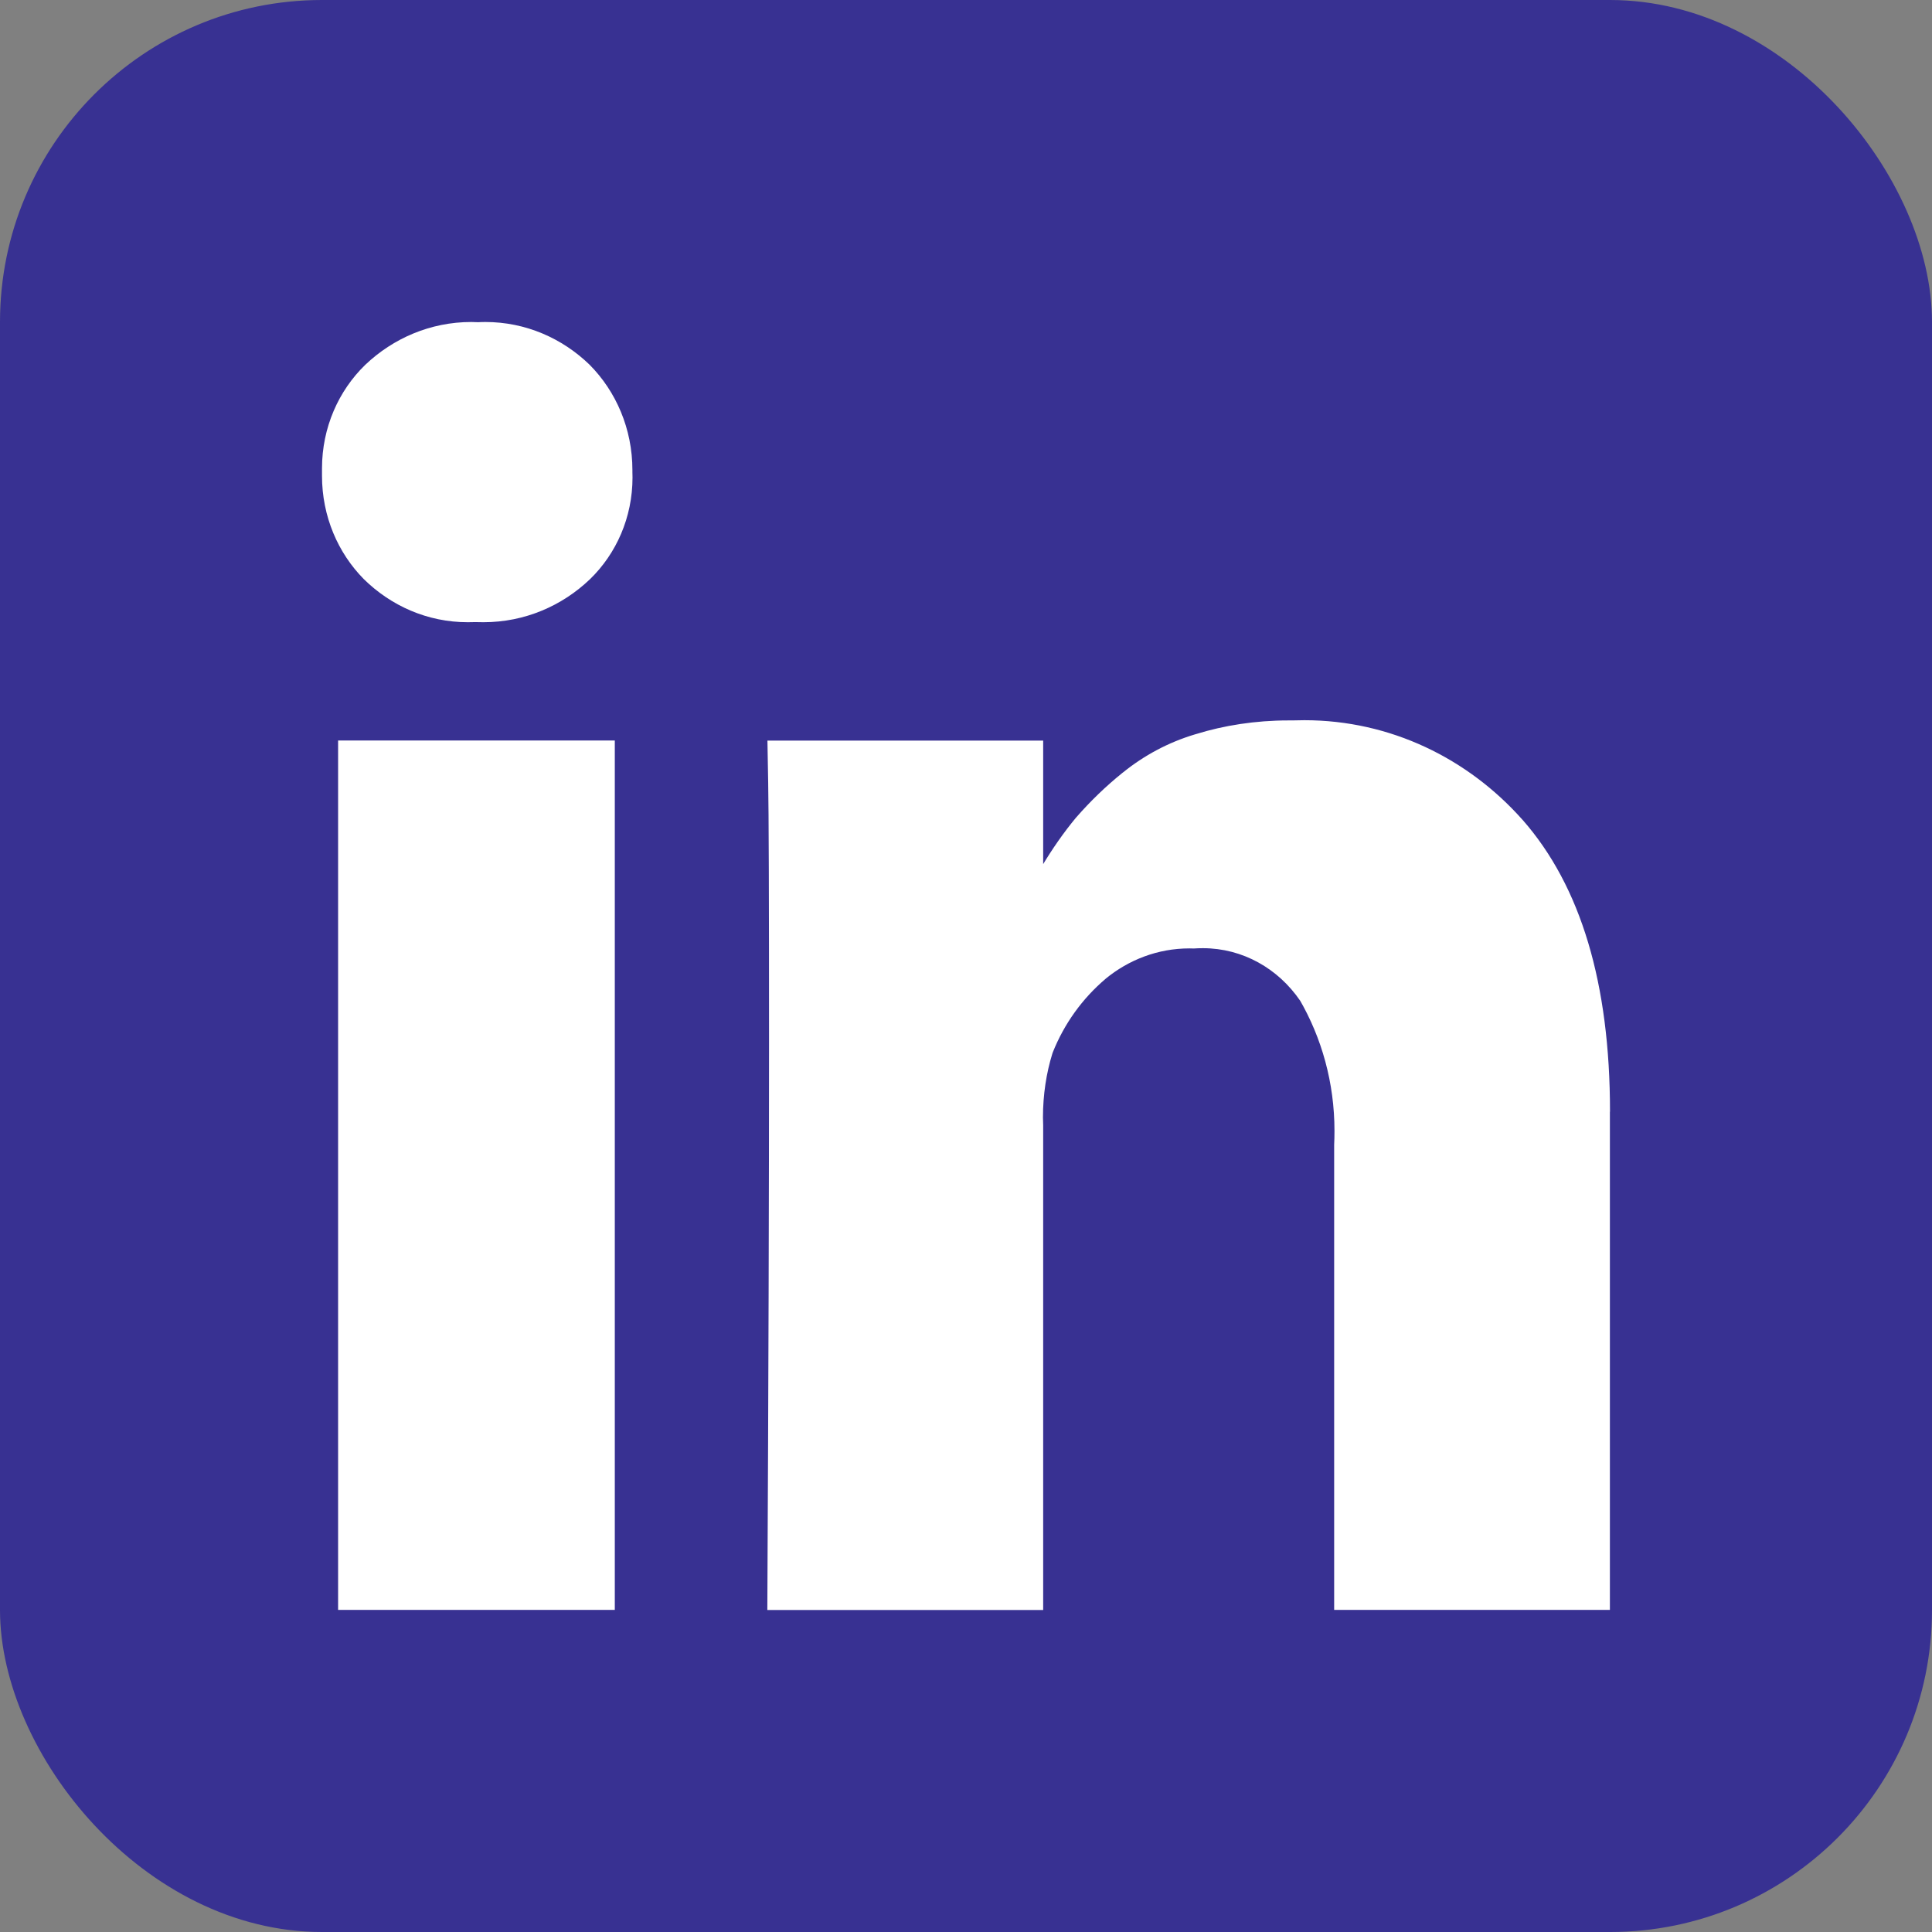 <svg width="18" height="18" viewBox="0 0 18 18" fill="none" xmlns="http://www.w3.org/2000/svg">
<rect x="0" y="0" width="18" height="18" fill="#808080" stroke="none"/>
<rect width="18" height="18" rx="3" fill="#383192"/>
<path d="M5.728 6.899V14.999H3.15V6.899H5.728ZM5.892 4.399C5.892 4.413 5.893 4.43 5.893 4.448C5.893 4.822 5.741 5.159 5.498 5.395L5.497 5.396C5.237 5.645 4.888 5.797 4.505 5.797C4.482 5.797 4.458 5.797 4.435 5.796H4.438H4.422C4.403 5.797 4.38 5.797 4.357 5.797C3.982 5.797 3.642 5.644 3.389 5.395L3.39 5.396C3.149 5.152 3 4.811 3 4.433C3 4.421 3 4.409 3 4.397V4.399C3 4.388 3 4.376 3 4.364C3 3.983 3.155 3.64 3.402 3.4L3.403 3.399C3.663 3.152 4.01 3 4.391 3C4.413 3 4.434 3.001 4.456 3.002H4.453C4.474 3.001 4.497 3 4.522 3C4.897 3 5.238 3.151 5.494 3.399L5.493 3.398C5.739 3.646 5.892 3.994 5.892 4.38V4.401V4.4V4.399ZM14.999 10.358V14.999H12.43V10.667C12.432 10.628 12.433 10.582 12.433 10.536C12.433 10.088 12.314 9.669 12.107 9.312L12.113 9.323C11.909 9.025 11.579 8.834 11.207 8.834C11.178 8.834 11.149 8.835 11.121 8.837H11.125C11.112 8.837 11.097 8.836 11.082 8.836C10.786 8.836 10.514 8.943 10.298 9.121L10.301 9.119C10.085 9.302 9.915 9.537 9.808 9.806L9.804 9.818C9.749 9.995 9.717 10.199 9.717 10.411C9.717 10.435 9.718 10.459 9.719 10.483V10.48V15H7.149C7.16 12.826 7.165 11.063 7.165 9.712C7.165 8.36 7.162 7.554 7.157 7.293L7.15 6.9H9.719V8.077H9.703C9.806 7.905 9.911 7.755 10.027 7.615L10.023 7.62C10.158 7.465 10.302 7.326 10.457 7.201L10.465 7.195C10.658 7.039 10.884 6.917 11.13 6.843L11.144 6.839C11.401 6.759 11.697 6.712 12.003 6.712H12.041H12.039C12.073 6.711 12.112 6.71 12.152 6.71C12.955 6.71 13.678 7.067 14.185 7.638L14.187 7.64C14.729 8.258 15 9.164 15 10.357L14.999 10.358Z" fill="white"/>
</svg>
